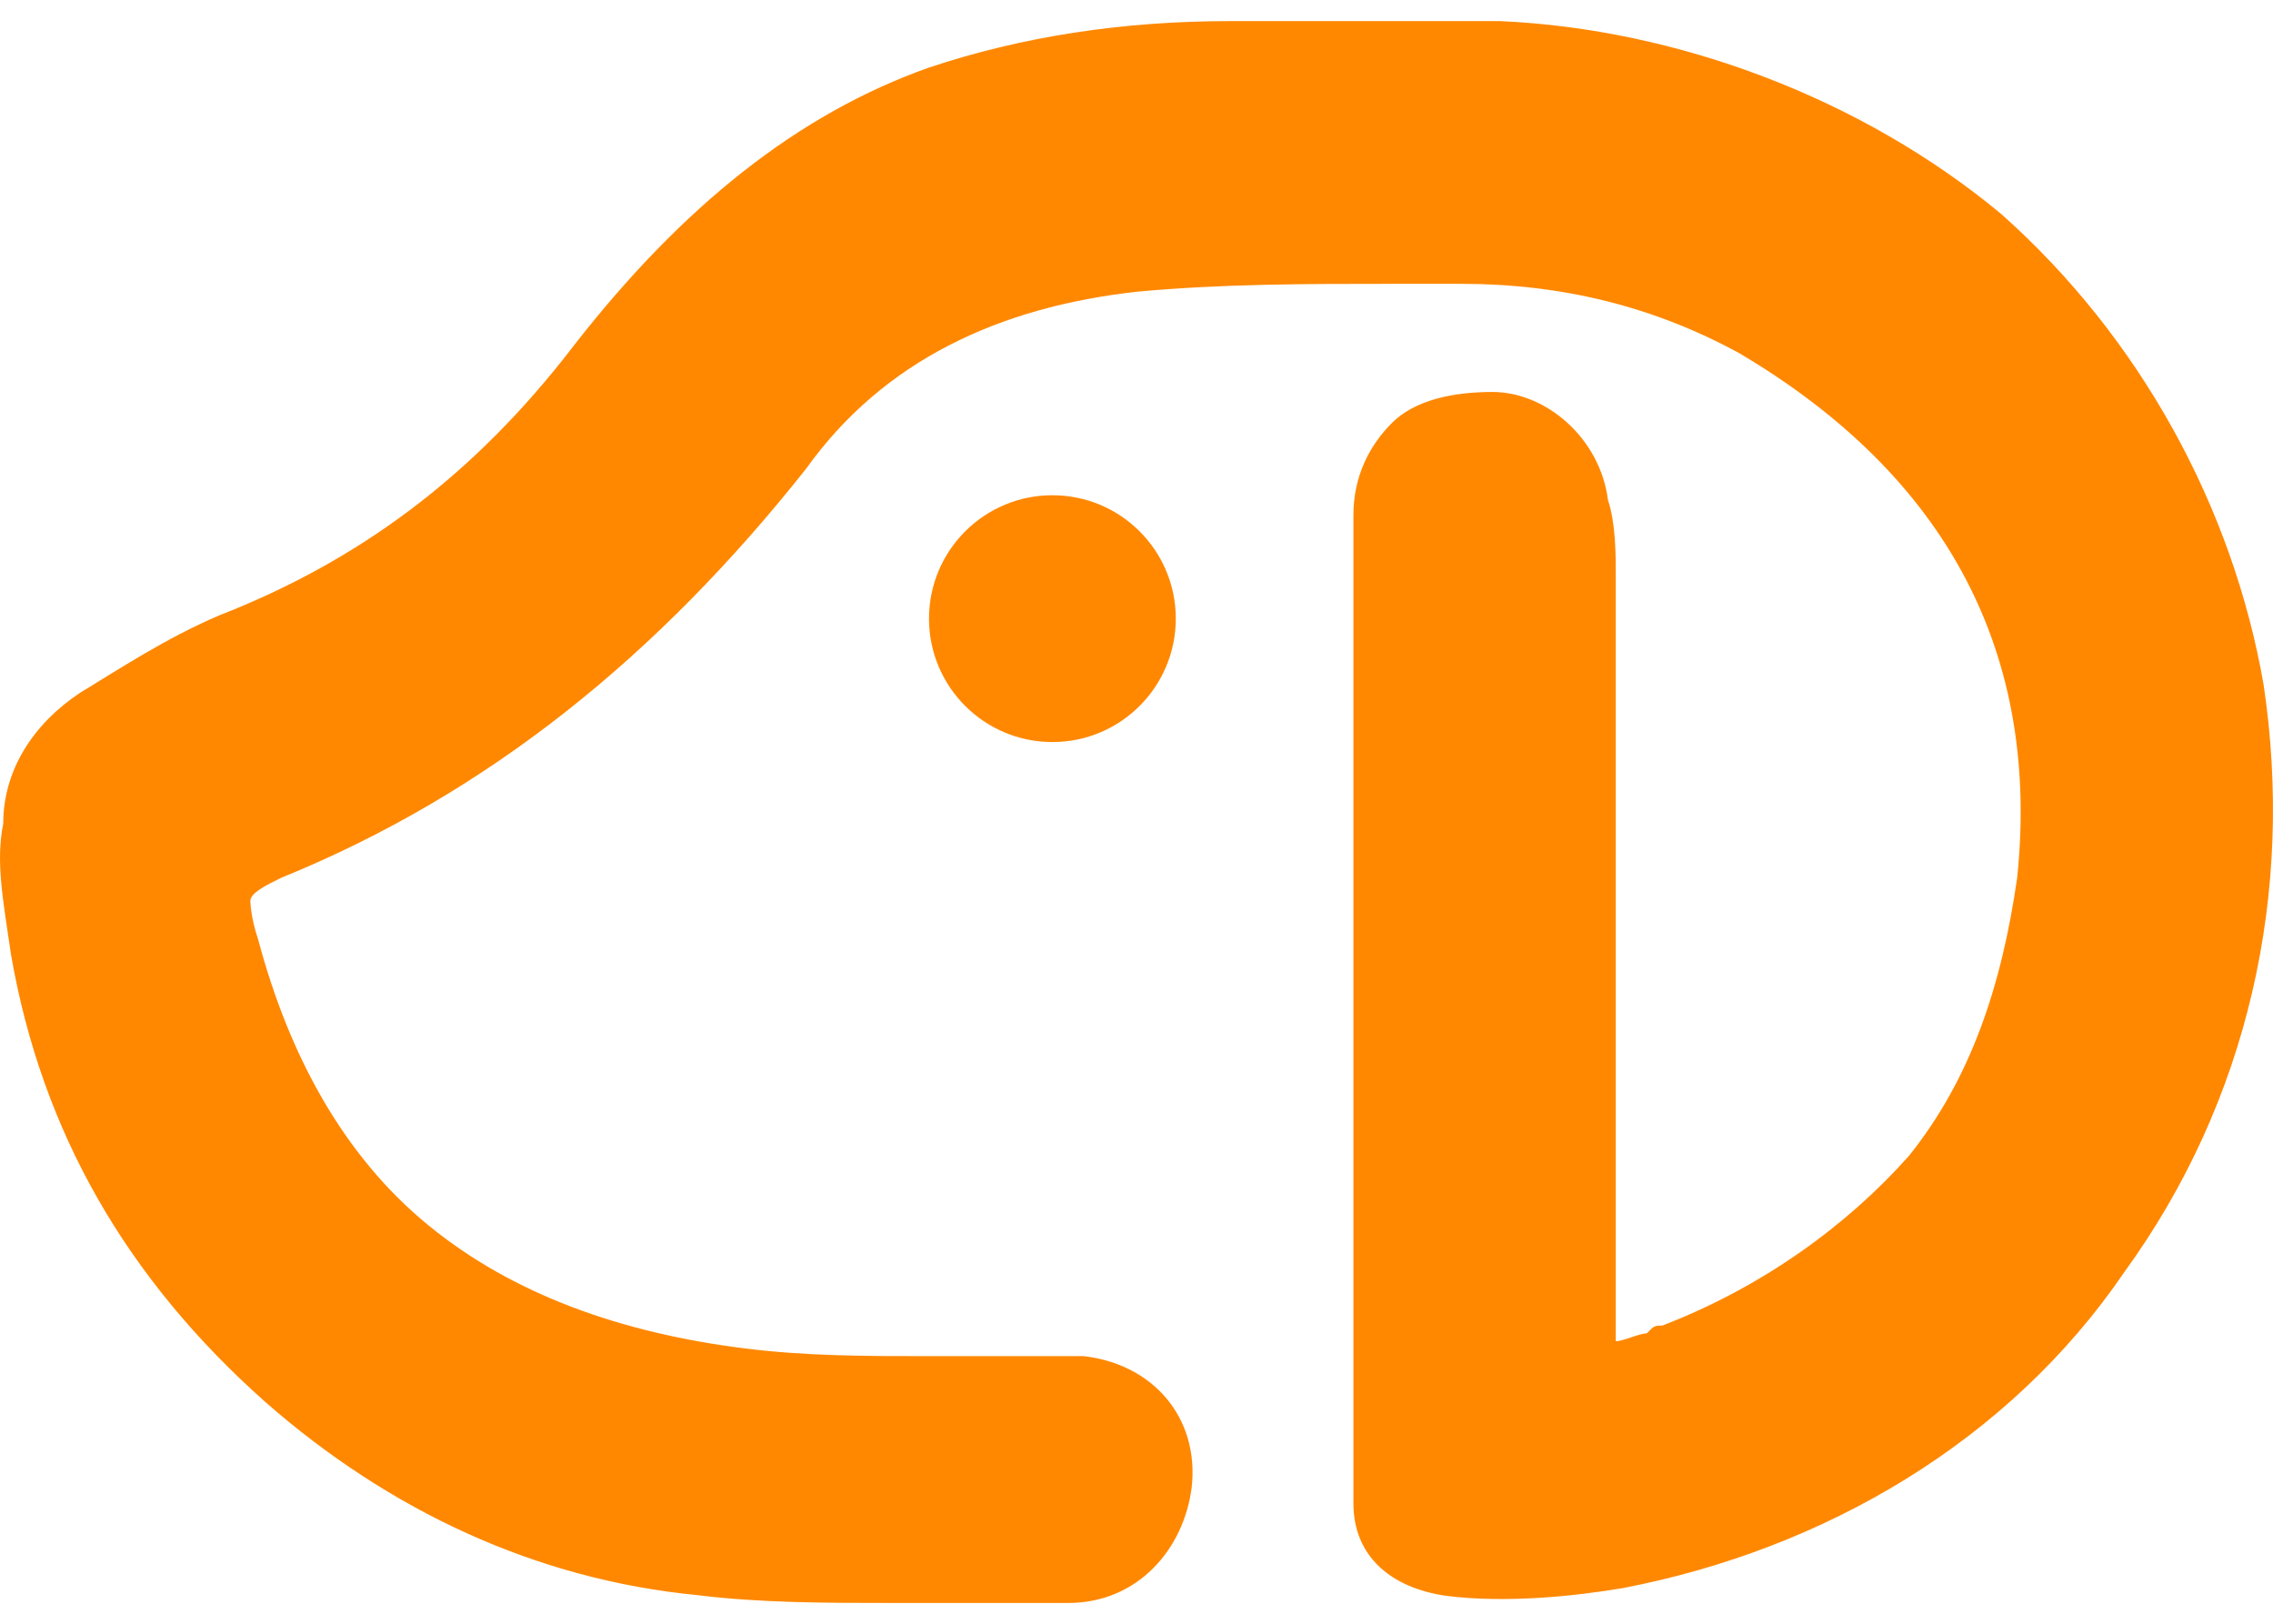 <?xml version="1.0" encoding="utf-8"?>
<!-- Generator: Adobe Illustrator 22.1.0, SVG Export Plug-In . SVG Version: 6.00 Build 0)  -->
<svg version="1.1" id="Layer_1" xmlns="http://www.w3.org/2000/svg" xmlns:xlink="http://www.w3.org/1999/xlink" x="0px" y="0px"
	 viewBox="0 0 700 500" style="enable-background:new 0 0 700 500;" xml:space="preserve">
<style type="text/css">
	.st0{fill:#FF8800;}
</style>
<g>
	<path class="st0" d="M697.1,210.8c-9.5-54.6-38-106.9-80.8-144.9c-42.8-35.6-99.8-57-154.4-59.4c-14.3,0-30.9,0-45.1,0
		c-11.9,0-26.1,0-38,0c-33.3,0-64.2,4.8-92.7,14.3c-40.4,14.3-76,42.8-109.3,85.5c-30.9,40.4-66.5,66.5-109.3,83.2
		c-16.6,7.1-30.9,16.6-42.8,23.8C10.5,222.7,1,236.9,1,253.6c-2.4,11.9,0,23.8,2.4,40.4c9.5,54.6,35.6,99.8,78.4,137.8
		c38,33.3,83.2,54.6,133.1,59.4c19,2.4,40.4,2.4,59.4,2.4c16.6,0,35.6,0,52.3,0h2.4c21.4,0,35.6-16.6,38-35.6
		c2.4-21.4-11.9-38-33.3-40.4c-4.8,0-11.9,0-16.6,0c-9.5,0-21.4,0-30.9,0c-19,0-38,0-57-2.4c-38-4.8-71.3-16.6-97.4-38
		c-26.1-21.4-42.8-52.3-52.3-87.9c-2.4-7.1-2.4-11.9-2.4-11.9c0-2.4,4.8-4.8,9.5-7.1c64.2-26.1,116.4-68.9,161.6-125.9
		c23.8-33.3,59.4-49.9,102.2-54.6c26.1-2.4,52.3-2.4,78.4-2.4c7.1,0,14.3,0,21.4,0c30.9,0,59.4,7.1,85.5,21.4
		c64.2,38,92.7,92.7,85.5,161.6c-4.8,33.3-14.3,61.8-33.3,85.5c-19,21.4-45.1,40.4-76,52.3c-2.4,0-2.4,0-4.8,2.4
		c-2.4,0-7.1,2.4-9.5,2.4c0-2.4,0-4.8,0-4.8c0-2.4,0-4.8,0-7.1c0-68.9,0-140.2,0-223.3c0-7.1,0-16.6-2.4-23.8
		c-2.4-19-19-33.3-35.6-33.3c-11.9,0-23.8,2.4-30.9,9.5c-7.1,7.1-11.9,16.6-11.9,28.5c0,35.6,0,73.7,0,106.9c0,14.3,0,28.5,0,42.8
		c0,42.8,0,87.9,0,130.7c0,2.4,0,2.4,0,4.8c0,7.1,0,11.9,0,19c0,16.6,11.9,26.1,28.5,28.5c19,2.4,40.4,0,54.6-2.4
		c61.8-11.9,118.8-45.1,154.4-97.4C692.4,339.1,706.7,274.9,697.1,210.8z"/>
	<circle class="st0" cx="324.1" cy="190.5" r="38"/>
</g>
</svg>
